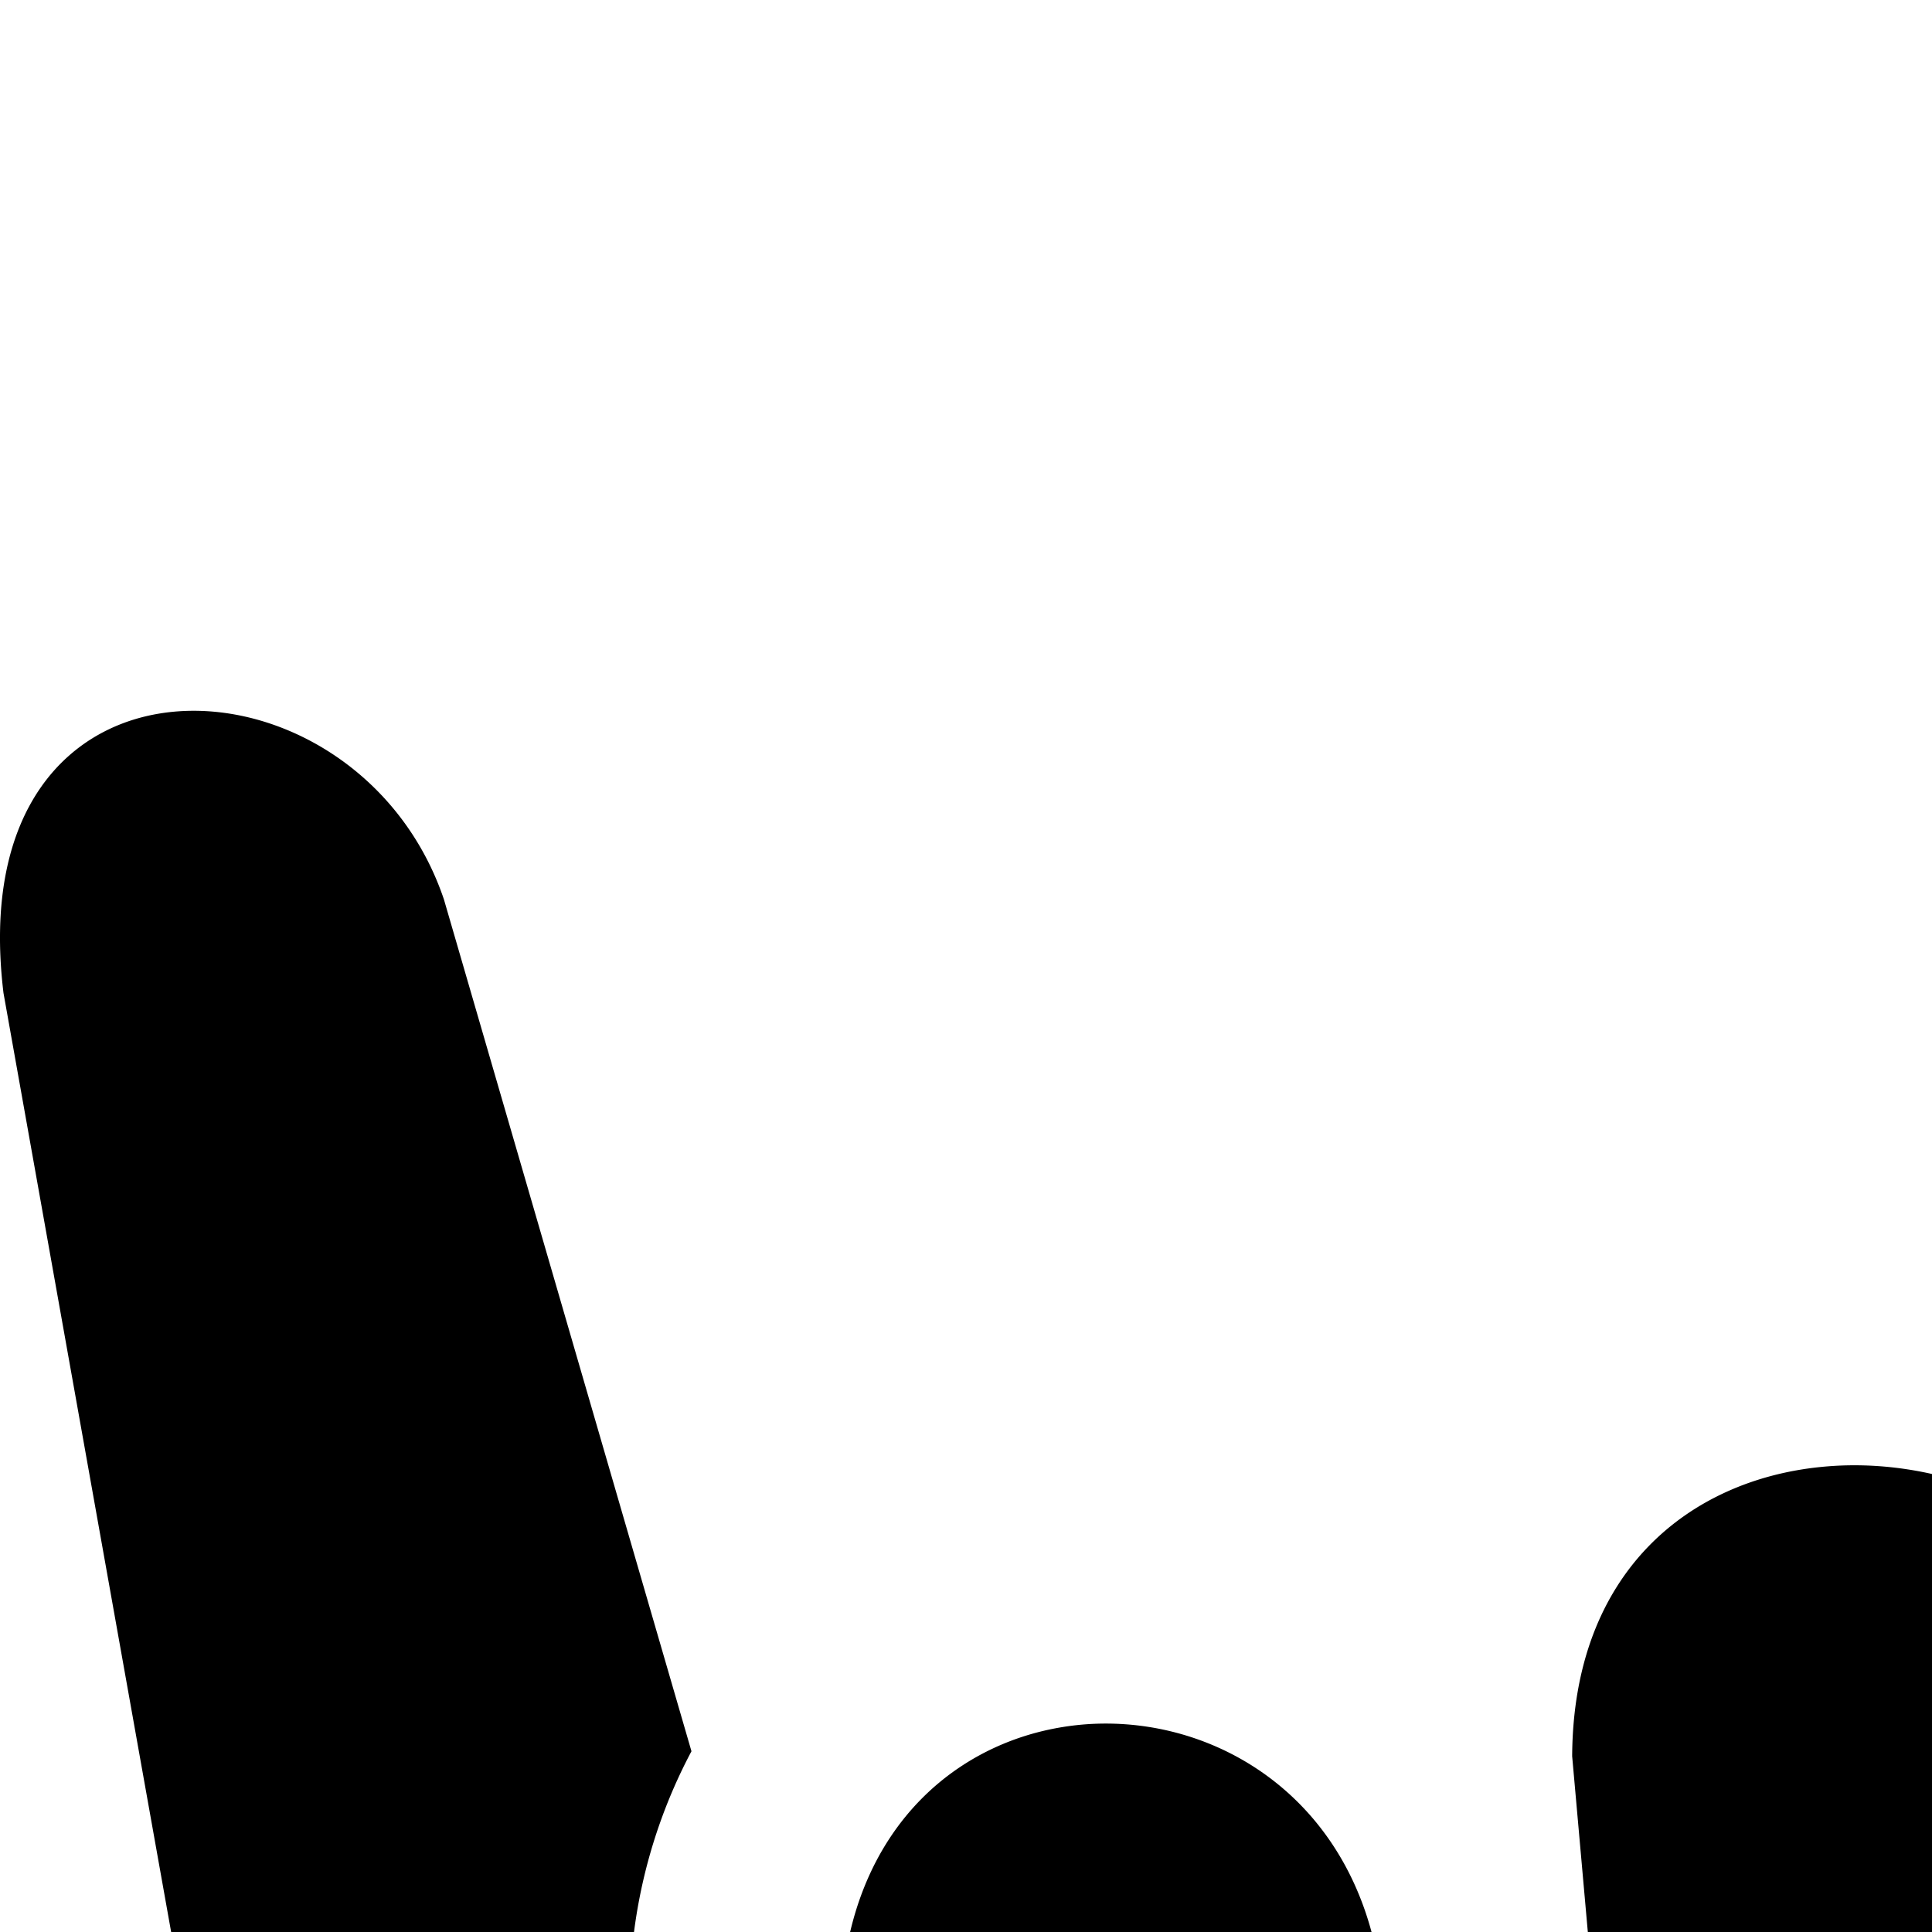 <svg xmlns="http://www.w3.org/2000/svg" version="1.1" viewBox="0 0 512 512" fill="currentColor"><path fill="currentColor" d="M709.516.007c-.548.012-1.095.039-1.638.063c-32.364 1.444-64.713 31.739-70.976 91.666l-7.872 697.99c-5.189 125.227-142.08 167.029-205.81 97.117c-75.037 97.223-204.71 19.813-213.776-91.321c-14.126-83.898-28.781-167.831-41.943-251.815c-2.542-26.818 2.412-54.485 15.744-79.604l-65.591-225.719c-23.02-68.161-128.592-72.87-116.729 24.78l141.636 793.291c12.173 65.205 48.563 138.618 129.828 143.546h434.102c35.847 0 63.164-6.978 81.965-20.896c161.439-121.679 132.631-373.002 353.995-468.794c51.953-31.315 83.29-129 29.631-168.546c-88.635-79.617-317.355 62.572-357.144 205.92l-35.11-653.348C777.494 32.268 744.809.52 711.151.008a46.896 46.896 0 0 0-1.635-.001M490.48 388.319a88.454 88.454 0 0 0-7.872.438c-34.677 3.444-65.704 27.55-65.969 76.66l27.553 309.24c2.335 52.705 43.063 90.059 80.453 89.817c32.66-.21 62.783-29.105 62.505-101.565L576.632 458.9c-4.699-45.34-46.471-70.979-86.152-70.581m-198.41 68.452c-4.699.062-9.36.59-13.949 1.566c-33.287 7.082-61.577 38.259-54.255 94.517l44.588 266.164c11.993 43.965 41.719 60.28 69.023 54.637c30.867-6.381 58.643-40.821 54.255-95.081l-26.23-257.048c-6.894-43.325-40.535-65.194-73.432-64.755"/></svg>